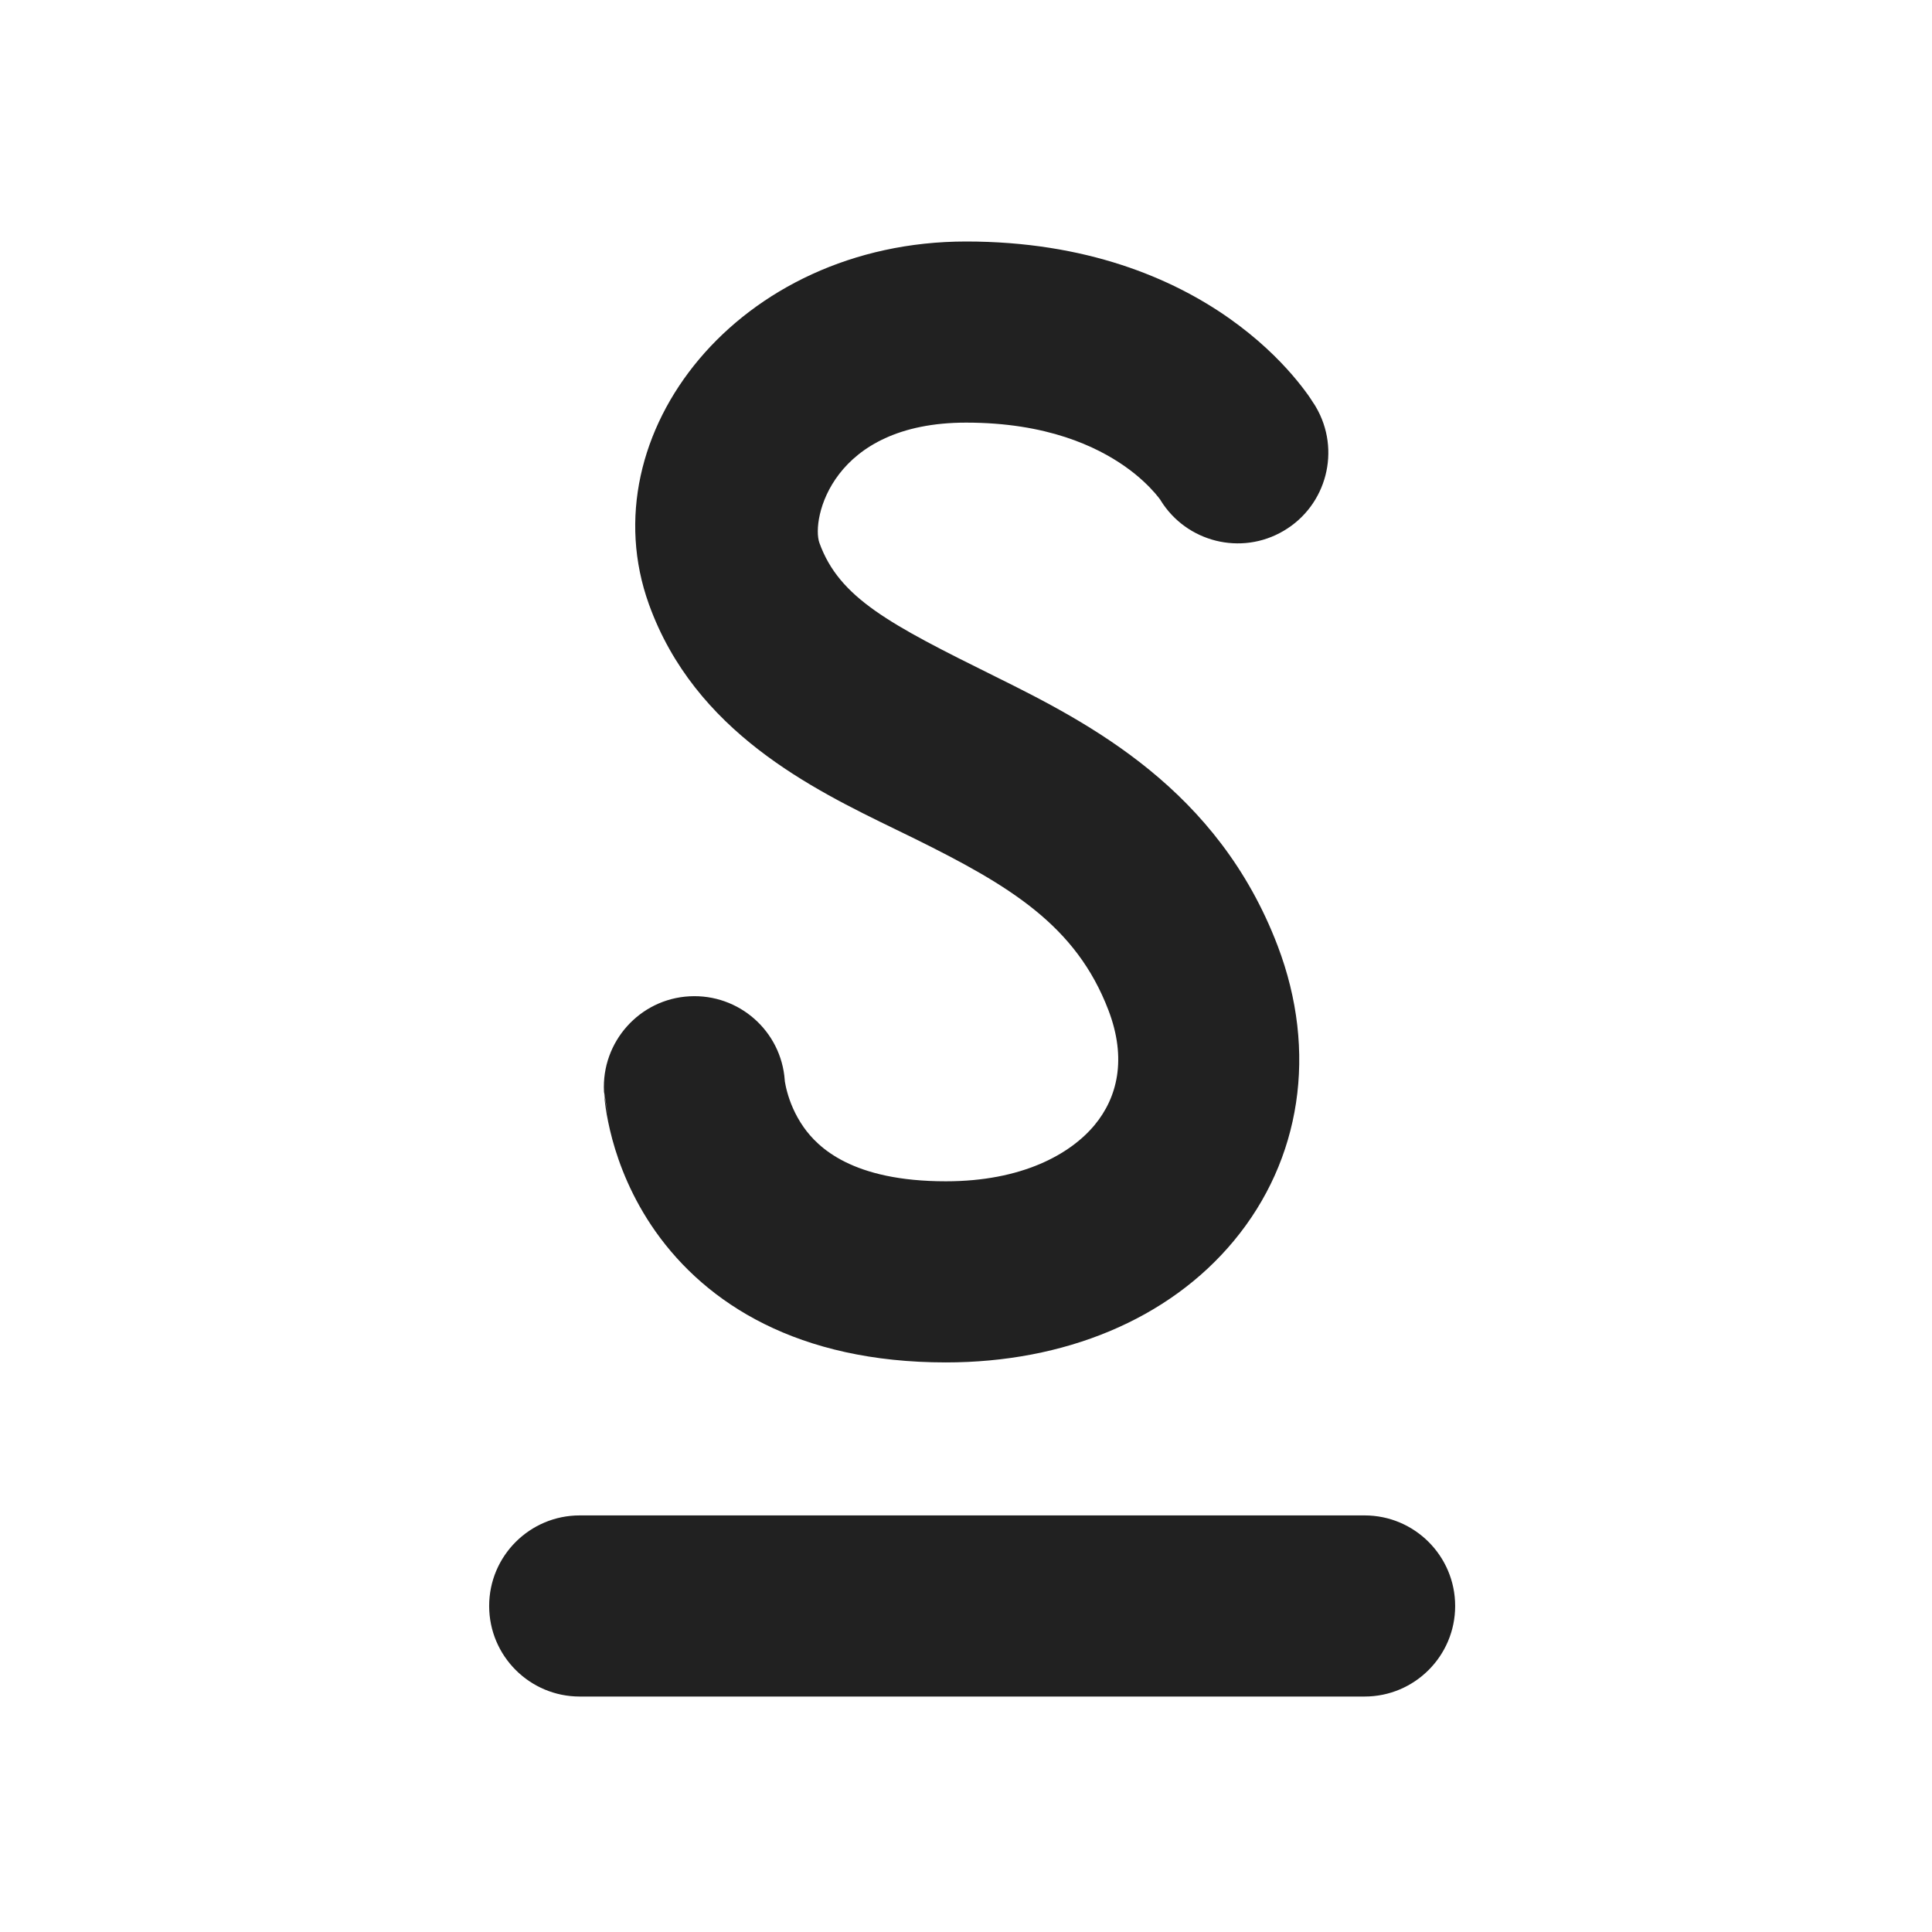 <svg width="16" height="16" viewBox="0 0 16 16" fill="none" xmlns="http://www.w3.org/2000/svg">
<path d="M6.786 4.496C6.717 4.304 6.886 3.5 8.001 3.5C8.67 3.5 9.082 3.698 9.317 3.863C9.438 3.948 9.519 4.031 9.566 4.085C9.589 4.112 9.604 4.131 9.61 4.14L9.612 4.144C9.826 4.49 10.279 4.604 10.631 4.396C10.988 4.186 11.107 3.726 10.897 3.369C10.7 3.103 10.896 3.368 10.896 3.368L10.895 3.366L10.893 3.362L10.888 3.354L10.874 3.333C10.864 3.317 10.851 3.297 10.835 3.274C10.802 3.228 10.758 3.17 10.7 3.103C10.584 2.969 10.415 2.802 10.181 2.637C9.706 2.302 8.993 2 8.001 2C6.116 2 4.867 3.596 5.374 5.004C5.755 6.061 6.727 6.533 7.416 6.868C7.472 6.895 7.526 6.922 7.578 6.947C8.362 7.335 8.912 7.664 9.18 8.367C9.333 8.769 9.254 9.089 9.065 9.317C8.863 9.56 8.462 9.783 7.833 9.783C7.058 9.783 6.774 9.503 6.655 9.334C6.582 9.23 6.541 9.124 6.519 9.043C6.508 9.004 6.503 8.973 6.5 8.957L6.499 8.946C6.47 8.539 6.12 8.229 5.71 8.251C5.297 8.273 4.98 8.628 5.002 9.041L5.002 9.042L5.002 9.044L5.002 9.049L5.003 9.06C5.004 9.069 5.005 9.079 5.006 9.09C5.008 9.113 5.011 9.141 5.016 9.175C5.026 9.242 5.043 9.332 5.071 9.436C5.127 9.643 5.232 9.92 5.429 10.199C5.851 10.796 6.609 11.283 7.833 11.283C8.812 11.283 9.677 10.929 10.219 10.275C10.774 9.606 10.915 8.71 10.581 7.833C10.087 6.536 9.025 5.99 8.243 5.603C7.367 5.169 6.951 4.953 6.786 4.496ZM5.003 9.06L5.002 9.041C5.002 9.041 5.071 9.436 5.003 9.06ZM4.801 12.55C4.387 12.55 4.051 12.886 4.051 13.3C4.051 13.714 4.387 14.05 4.801 14.05H11.301C11.715 14.05 12.051 13.714 12.051 13.3C12.051 12.886 11.715 12.55 11.301 12.55H4.801Z" fill="#212121"/>
</svg>
